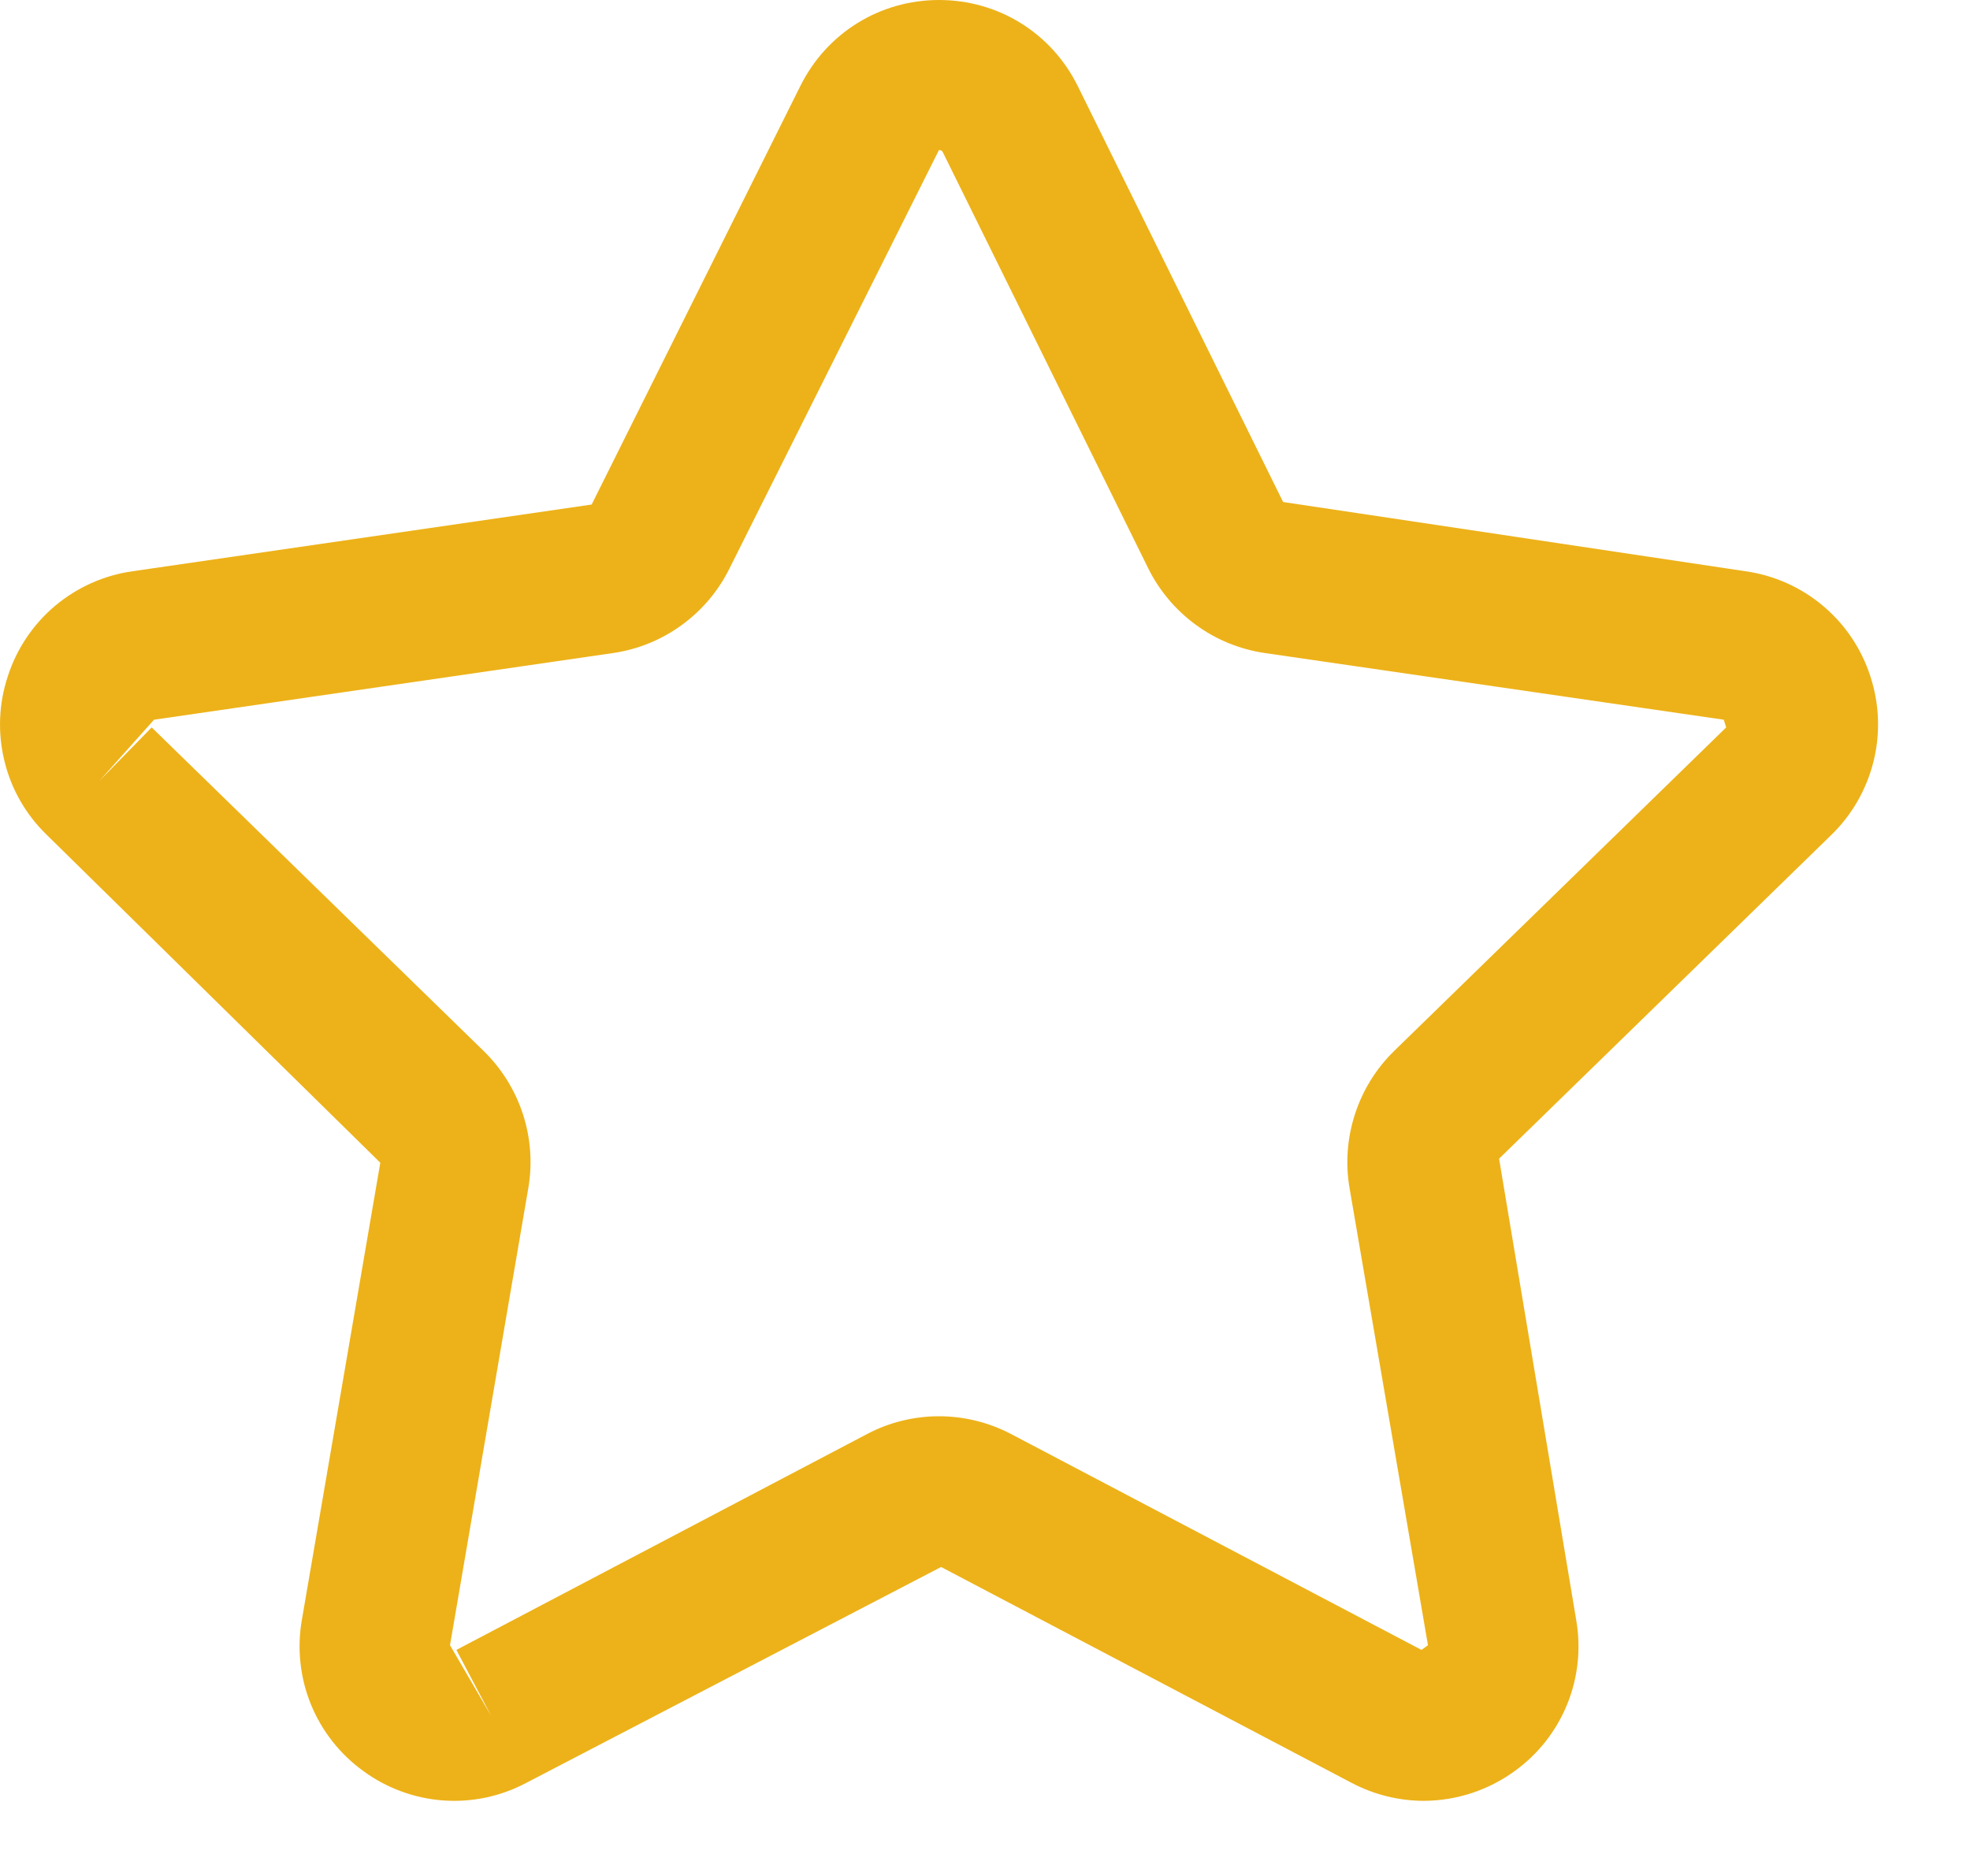 <svg width="21" height="20" viewBox="0 0 21 20" fill="none" xmlns="http://www.w3.org/2000/svg">
<path d="M15.177 19.199C14.915 19.199 14.651 19.135 14.409 19.008L10.032 16.706L5.611 19.007C5.339 19.152 5.032 19.217 4.724 19.195C4.417 19.172 4.122 19.064 3.874 18.882C3.624 18.702 3.43 18.455 3.314 18.17C3.198 17.884 3.165 17.572 3.218 17.269L4.054 12.396L0.5 8.902C0.278 8.688 0.121 8.416 0.048 8.116C-0.026 7.817 -0.014 7.503 0.083 7.211C0.177 6.918 0.352 6.657 0.587 6.459C0.823 6.261 1.109 6.133 1.414 6.09L6.307 5.379L8.531 0.918C8.812 0.352 9.378 0 10.01 0C10.643 0 11.209 0.352 11.489 0.918L13.678 5.352L18.606 6.09C18.911 6.133 19.198 6.261 19.433 6.459C19.669 6.657 19.844 6.918 19.938 7.211C20.034 7.503 20.046 7.817 19.972 8.116C19.898 8.415 19.742 8.688 19.521 8.902L15.98 12.353L16.802 17.27C16.855 17.573 16.822 17.885 16.706 18.17C16.59 18.455 16.396 18.702 16.146 18.882C15.864 19.087 15.525 19.198 15.177 19.199ZM1.617 7.755L5.157 11.206C5.545 11.586 5.723 12.13 5.632 12.665L4.797 17.54L5.239 18.299L4.865 17.59L9.242 15.289C9.478 15.164 9.742 15.099 10.009 15.099C10.276 15.099 10.54 15.164 10.777 15.288L15.153 17.59L15.222 17.54L14.386 12.666C14.341 12.403 14.361 12.132 14.444 11.878C14.526 11.624 14.669 11.393 14.86 11.206L18.401 7.755L18.375 7.673L13.482 6.962C13.218 6.923 12.966 6.821 12.75 6.663C12.534 6.506 12.359 6.299 12.24 6.059L10.052 1.626C10.046 1.613 10.038 1.6 10.009 1.6L7.777 6.059C7.659 6.299 7.484 6.506 7.268 6.663C7.052 6.821 6.801 6.923 6.537 6.962L1.642 7.673L1.057 8.328L1.617 7.755Z" fill="#EDB219"/>
</svg>
